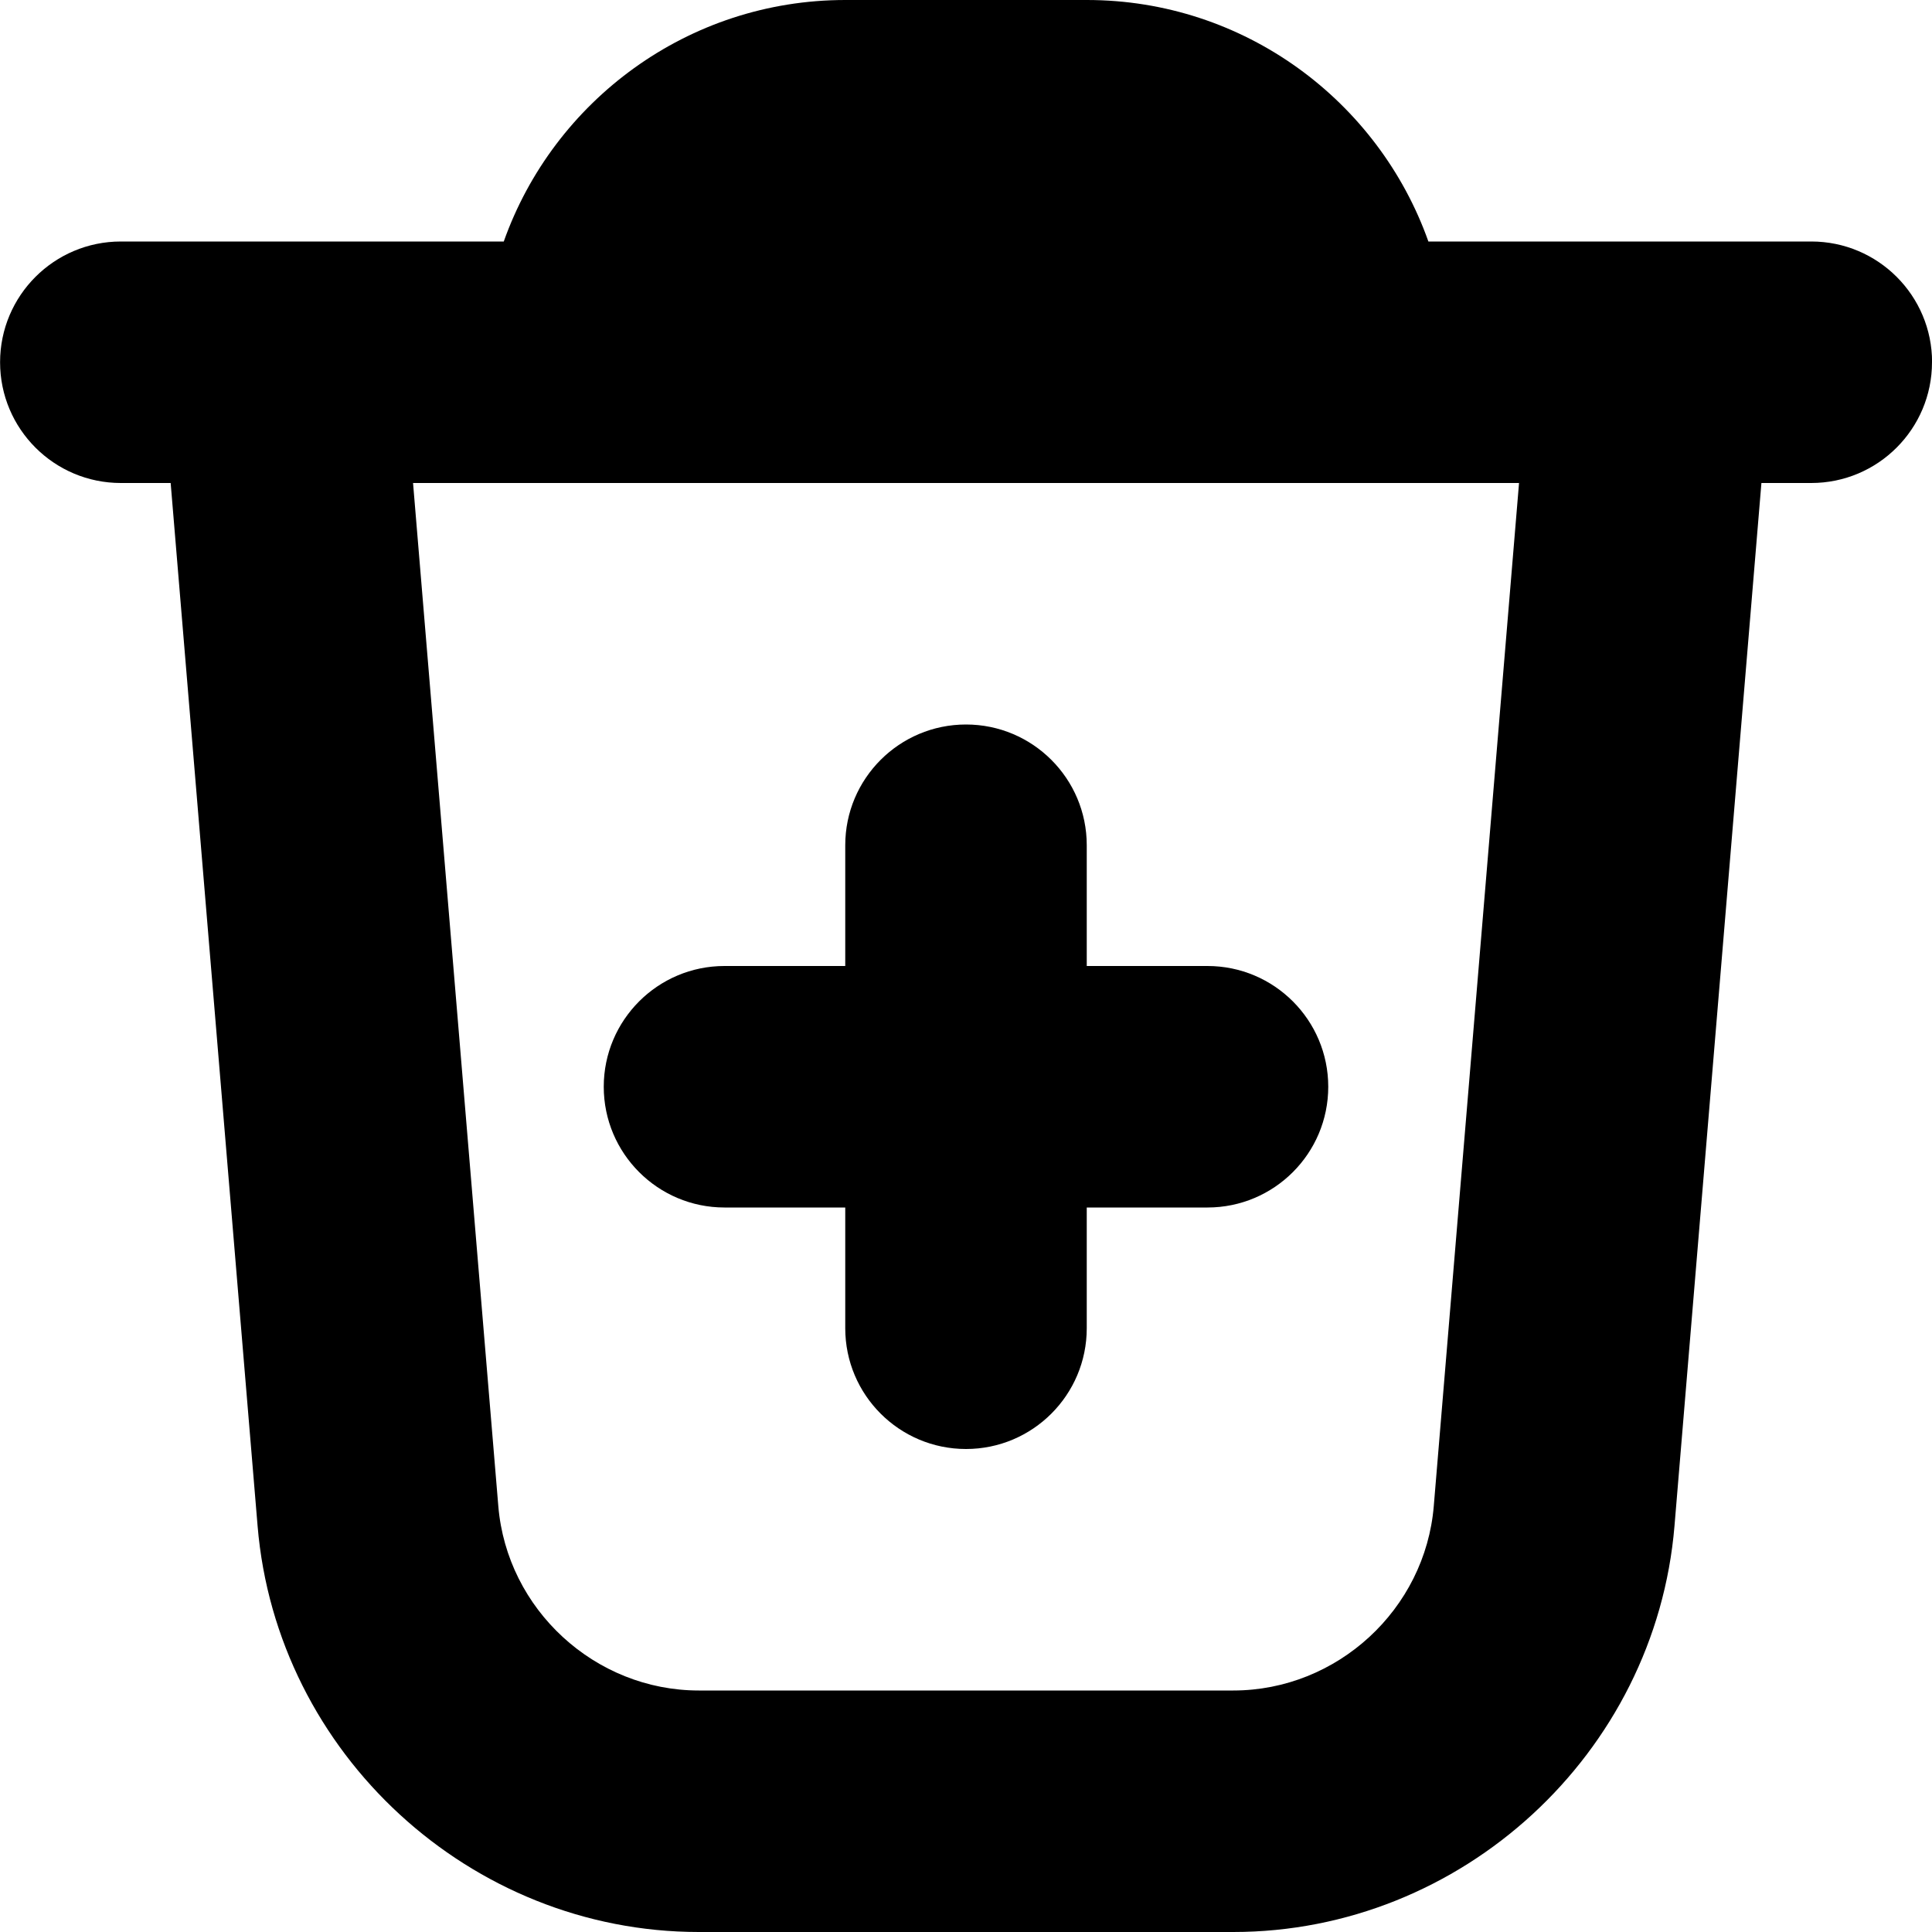 <?xml version="1.0" encoding="UTF-8"?>
<svg xmlns="http://www.w3.org/2000/svg" id="Layer_1" data-name="Layer 1" viewBox="0 0 24 24">
  <path d="m16.5,13.5c0,.828-.672,1.5-1.5,1.5h-1.5v1.5c0,.828-.672,1.5-1.5,1.5s-1.5-.672-1.5-1.5v-1.5h-1.5c-.828,0-1.5-.672-1.5-1.5s.672-1.5,1.5-1.5h1.5v-1.5c0-.828.672-1.5,1.5-1.5s1.5.672,1.5,1.5v1.5h1.5c.828,0,1.5.672,1.5,1.5Zm7.5-9c0,.828-.672,1.5-1.5,1.5h-.619l-1.08,12.957c-.236,2.828-2.644,5.043-5.481,5.043h-6.639c-2.838,0-5.245-2.215-5.481-5.043l-1.08-12.957h-.619c-.828,0-1.5-.672-1.5-1.5s.672-1.5,1.5-1.5h4.757c.619-1.746,2.287-3,4.243-3h3c1.956,0,3.624,1.254,4.243,3h4.757c.828,0,1.5.672,1.5,1.5Zm-5.131,1.5H5.131l1.059,12.707c.106,1.286,1.201,2.293,2.491,2.293h6.639c1.29,0,2.385-1.007,2.491-2.293l1.059-12.707Z"/>
</svg>
